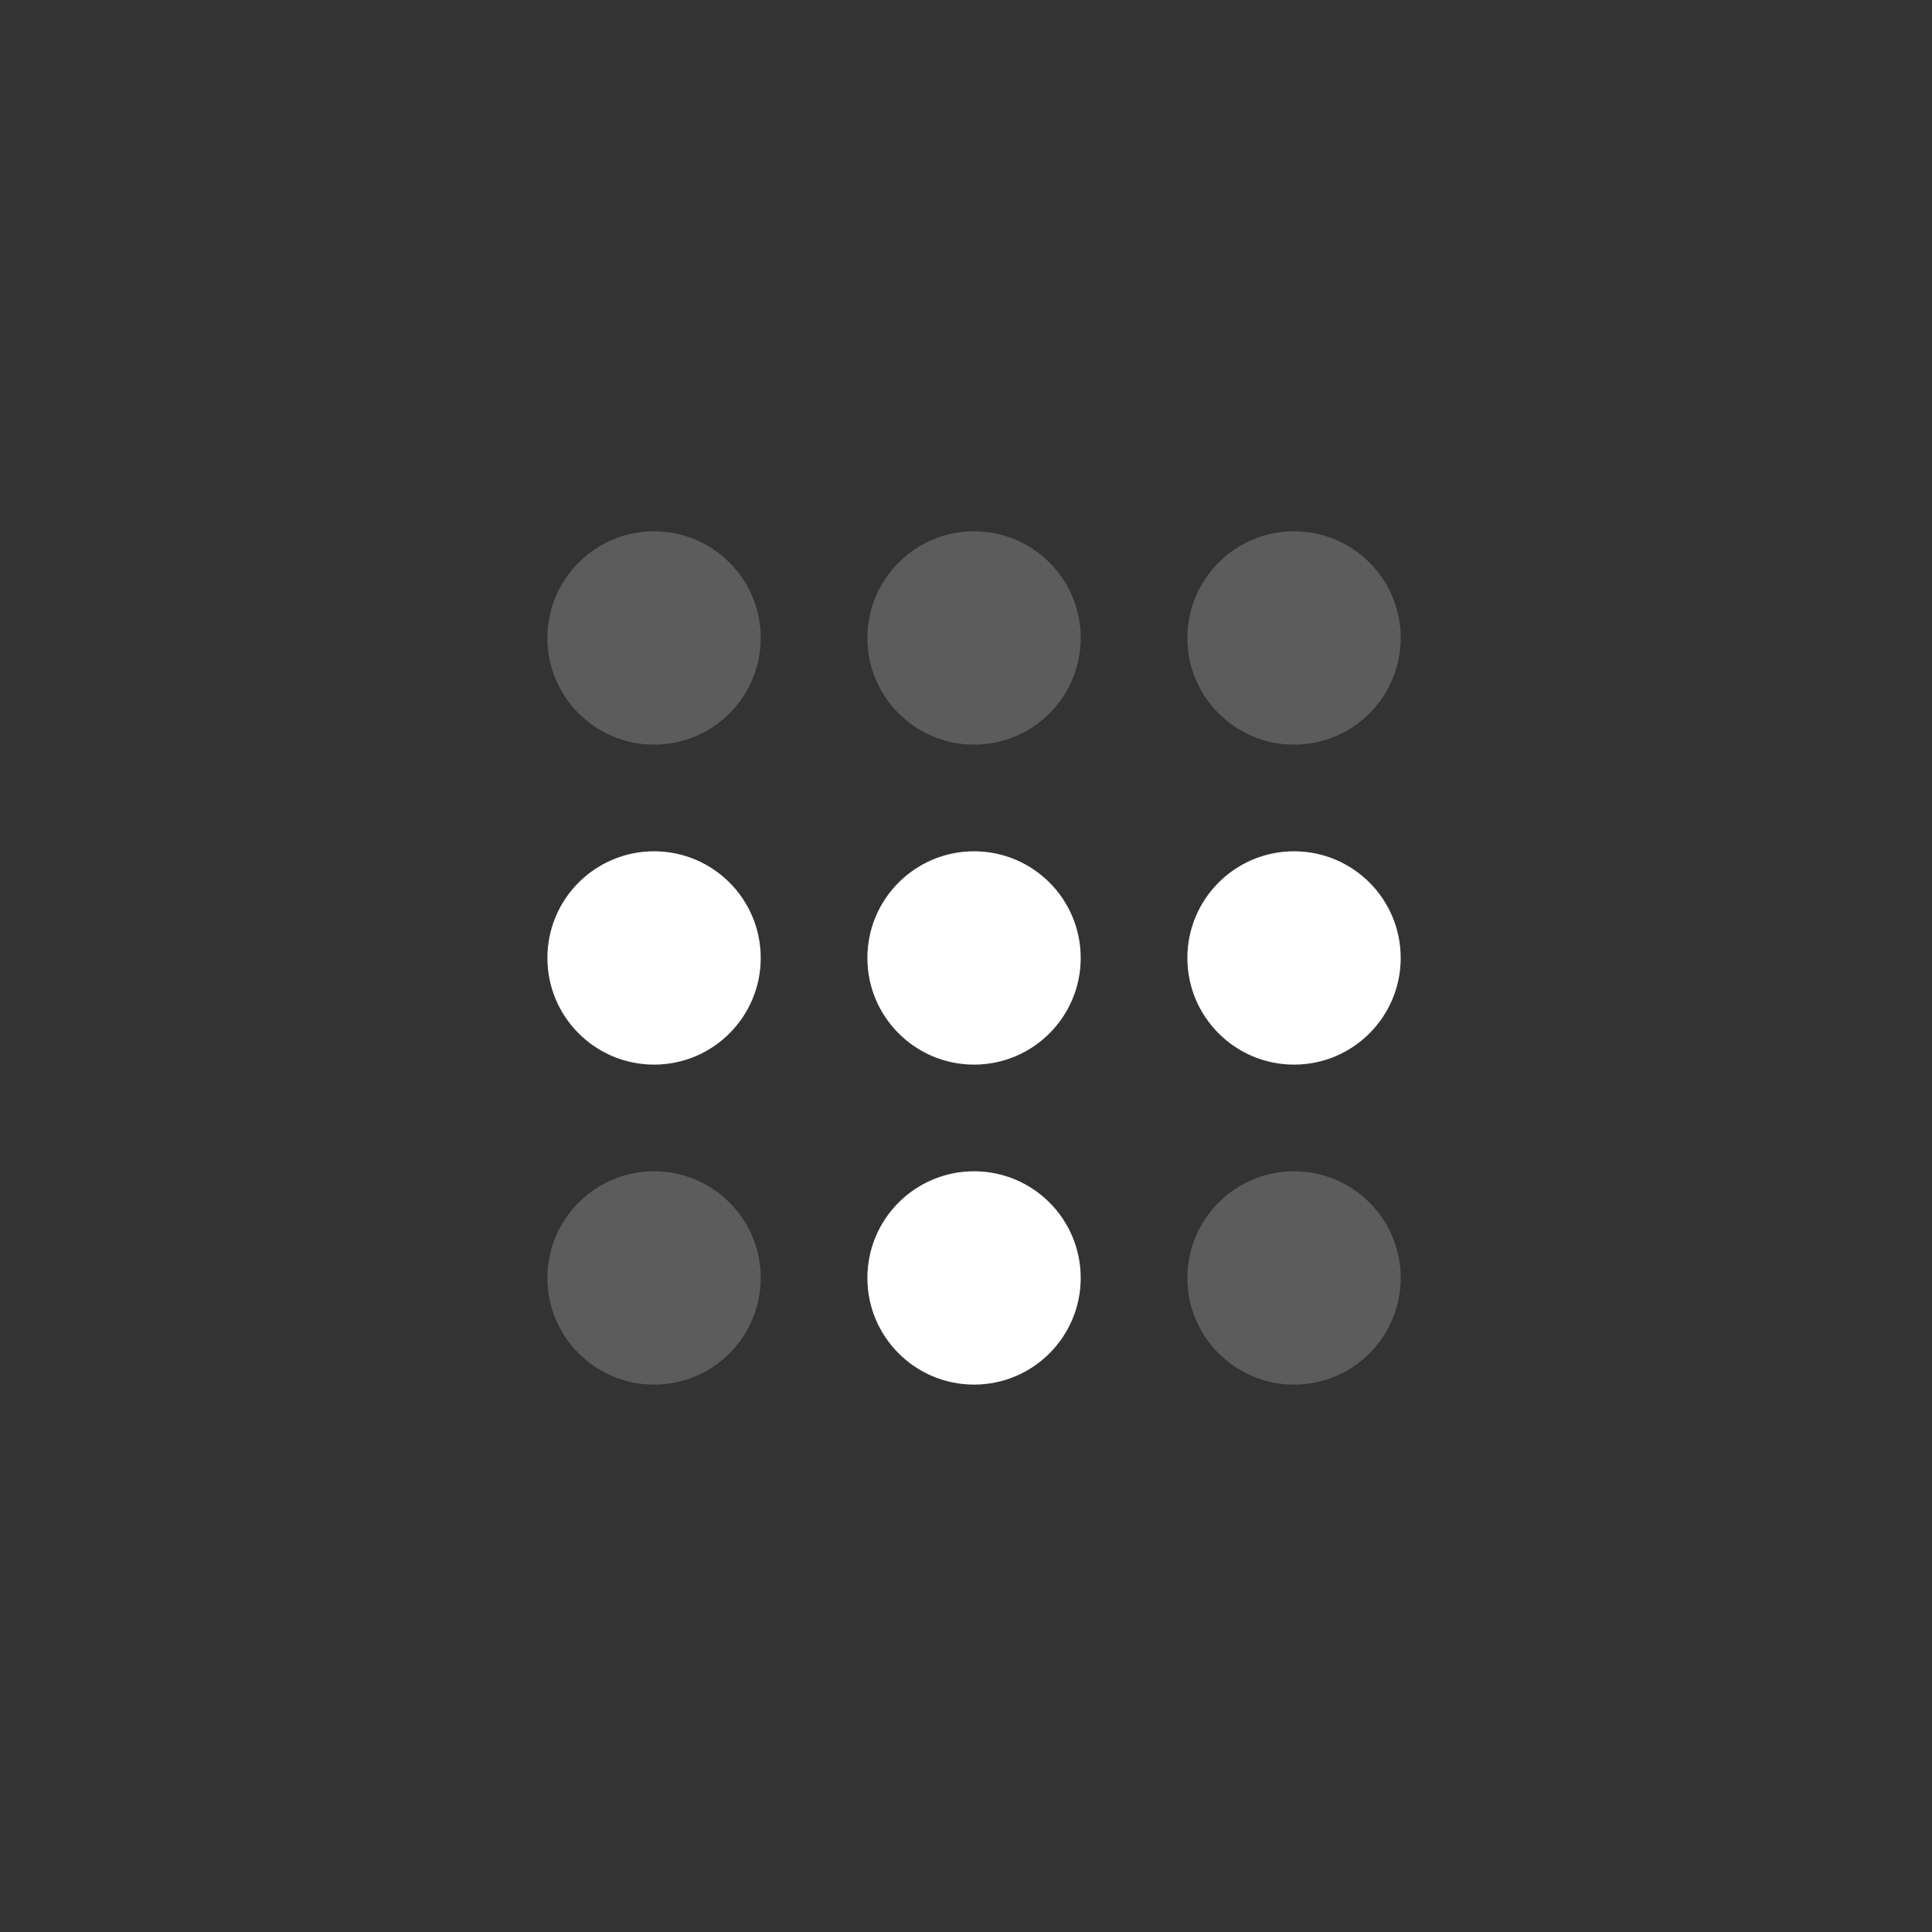 <svg xmlns="http://www.w3.org/2000/svg" fill="none" viewBox="0 0 120 120"><rect x="0" y="0" width="120" height="120" fill="#333333" stroke="none"/><g fill="#fff"><circle cx="40.625" cy="59.5" r="6.625"/><circle cx="60.5" cy="59.5" r="6.625"/><circle cx="40.625" cy="79.375" r="6.625" opacity=".2"/><circle cx="80.375" cy="79.375" r="6.625" opacity=".2"/><circle cx="60.5" cy="79.375" r="6.625"/><circle cx="80.375" cy="59.5" r="6.625"/><circle cx="40.625" cy="39.625" r="6.625" opacity=".2"/><circle cx="60.5" cy="39.625" r="6.625" opacity=".2"/><circle cx="80.375" cy="39.625" r="6.625" opacity=".2"/></g></svg>